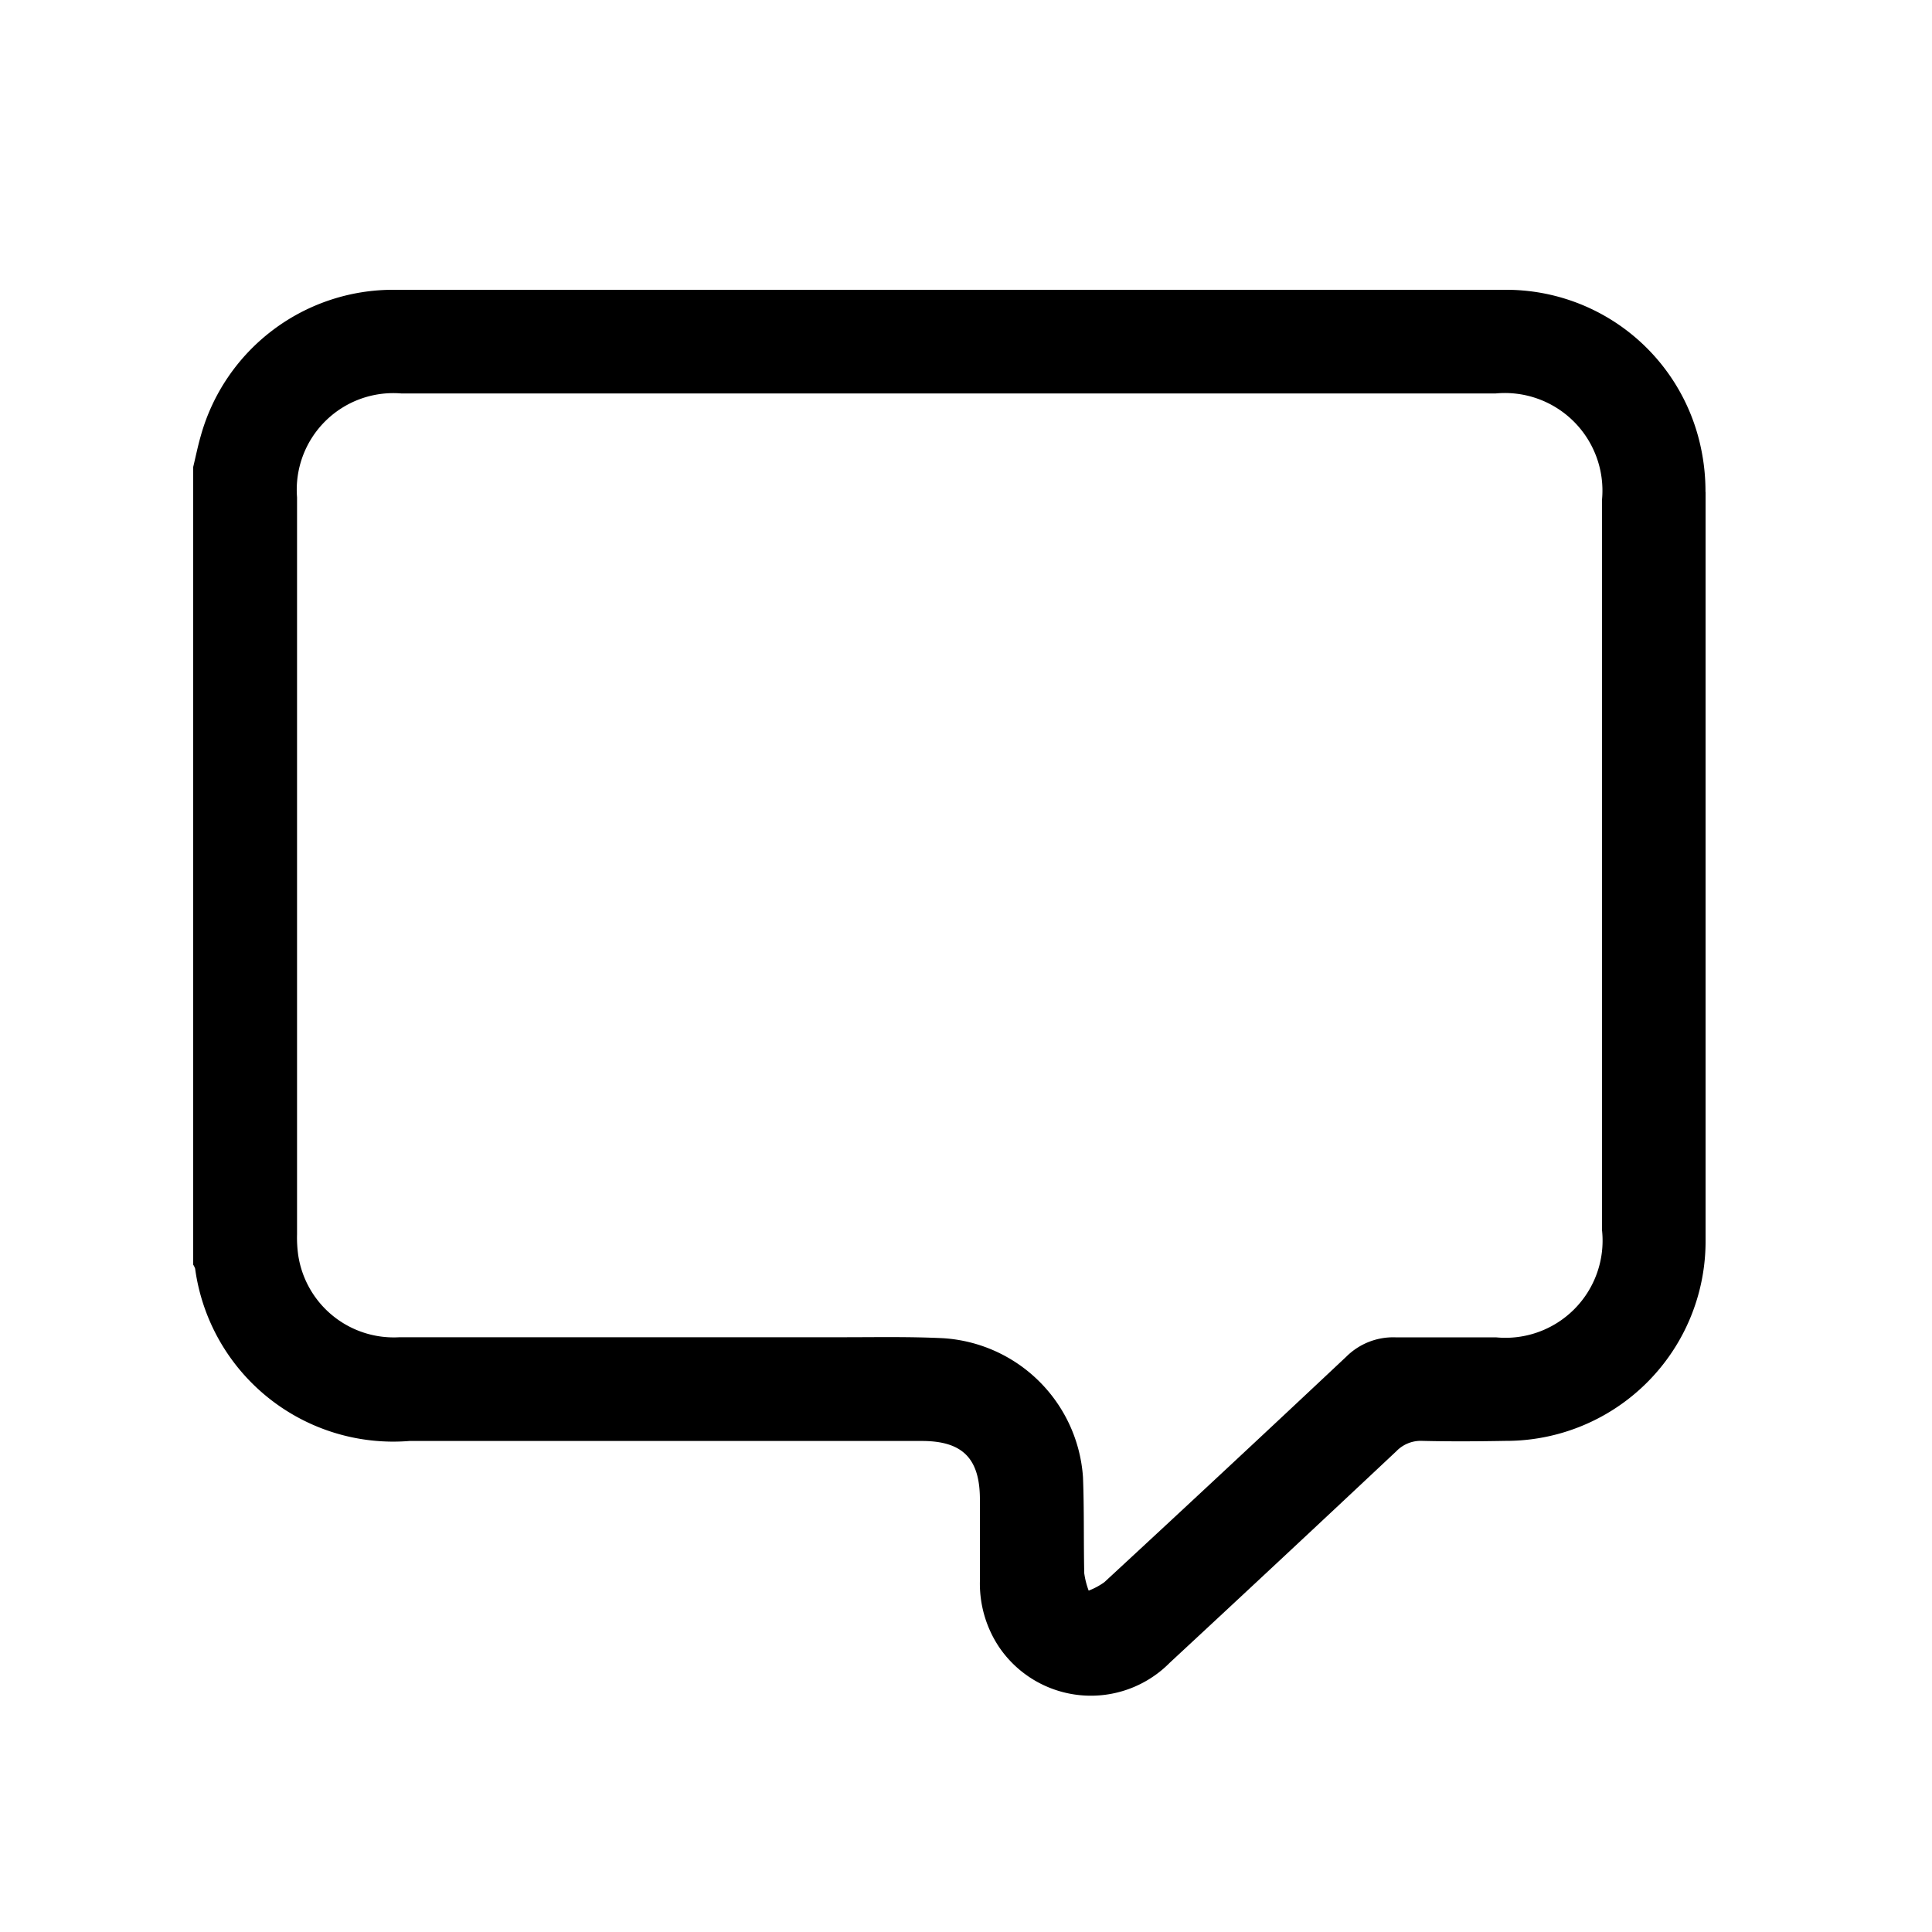 <svg id="icono_comentario" xmlns="http://www.w3.org/2000/svg" xmlns:xlink="http://www.w3.org/1999/xlink" width="20" height="20" viewBox="0 0 20 20">
  <defs>
    <clipPath id="clip-path">
      <rect id="Rectángulo_51" data-name="Rectángulo 51" width="20" height="20" transform="translate(45.158)" fill="#fff" stroke="#707070" stroke-width="1"/>
    </clipPath>
  </defs>
  <g id="Enmascarar_grupo_11" data-name="Enmascarar grupo 11" transform="translate(-45.158)" clip-path="url(#clip-path)">
    <path id="Trazado_247" data-name="Trazado 247" d="M15.655,2.092a2.138,2.138,0,0,0-.047-.455A2.06,2.06,0,0,0,13.574,0c-1.279,0-2.558,0-3.837,0Q5.914,0,2.092,0A2.067,2.067,0,0,0,.079,1.51c-.031.107-.053.216-.079.324v8.258a.189.189,0,0,1,.02.041,2.07,2.07,0,0,0,2.218,1.784H7.544c.422,0,.6.182.6.607,0,.28,0,.561,0,.841a1.183,1.183,0,0,0,.195.68,1.148,1.148,0,0,0,1.77.168q1.177-1.092,2.347-2.191a.351.351,0,0,1,.27-.106c.285.007.571.005.856,0A2.066,2.066,0,0,0,15.656,9.83q0-3.869,0-7.737M14.585,9.744a1.006,1.006,0,0,1-1.1,1.1c-.347,0-.693,0-1.04,0a.688.688,0,0,0-.508.2q-1.248,1.173-2.505,2.335a.725.725,0,0,1-.162.087.817.817,0,0,1-.046-.181c-.007-.331,0-.663-.013-.994a1.548,1.548,0,0,0-1.449-1.438c-.346-.017-.693-.01-1.039-.01q-2.293,0-4.587,0a1,1,0,0,1-1.049-.851,1.3,1.3,0,0,1-.012-.213q0-3.815,0-7.631A1,1,0,0,1,2.154,1.073H13.484a1.01,1.01,0,0,1,1.1,1.1q0,3.785,0,7.569" transform="translate(47.158 3)"/>
  </g>
</svg>
